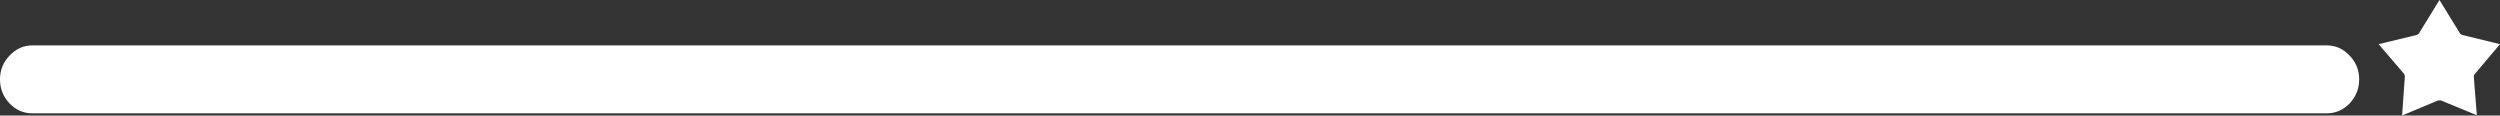 <?xml version="1.0" encoding="UTF-8" standalone="no"?>
<svg xmlns:ffdec="https://www.free-decompiler.com/flash" xmlns:xlink="http://www.w3.org/1999/xlink" ffdec:objectType="shape" height="18.7px" width="404.75px" xmlns="http://www.w3.org/2000/svg">
  <rect width="100%" height="100%" fill="#333333" stroke="none"/>
  <g transform="matrix(1.0, 0.0, 0.0, 1.0, 0.0, 0.0)">
    <path d="M404.75 7.15 L400.65 12.0 Q400.5 12.15 400.5 12.35 L401.0 18.65 395.15 16.25 394.75 16.25 388.9 18.7 389.35 12.35 389.25 12.0 385.1 7.15 391.3 5.65 391.6 5.45 394.95 0.0 398.3 5.45 398.6 5.65 404.75 7.15 M380.4 16.75 Q378.85 18.35 376.7 18.35 L5.25 18.35 Q3.1 18.35 1.55 16.75 0.0 15.1 0.0 12.85 0.0 10.6 1.55 9.0 3.1 7.35 5.25 7.35 L376.7 7.35 Q378.85 7.35 380.4 9.0 381.95 10.6 381.95 12.85 381.95 15.1 380.4 16.75" fill="#ffffff" fill-rule="evenodd" stroke="none"/>
  </g>
</svg>
